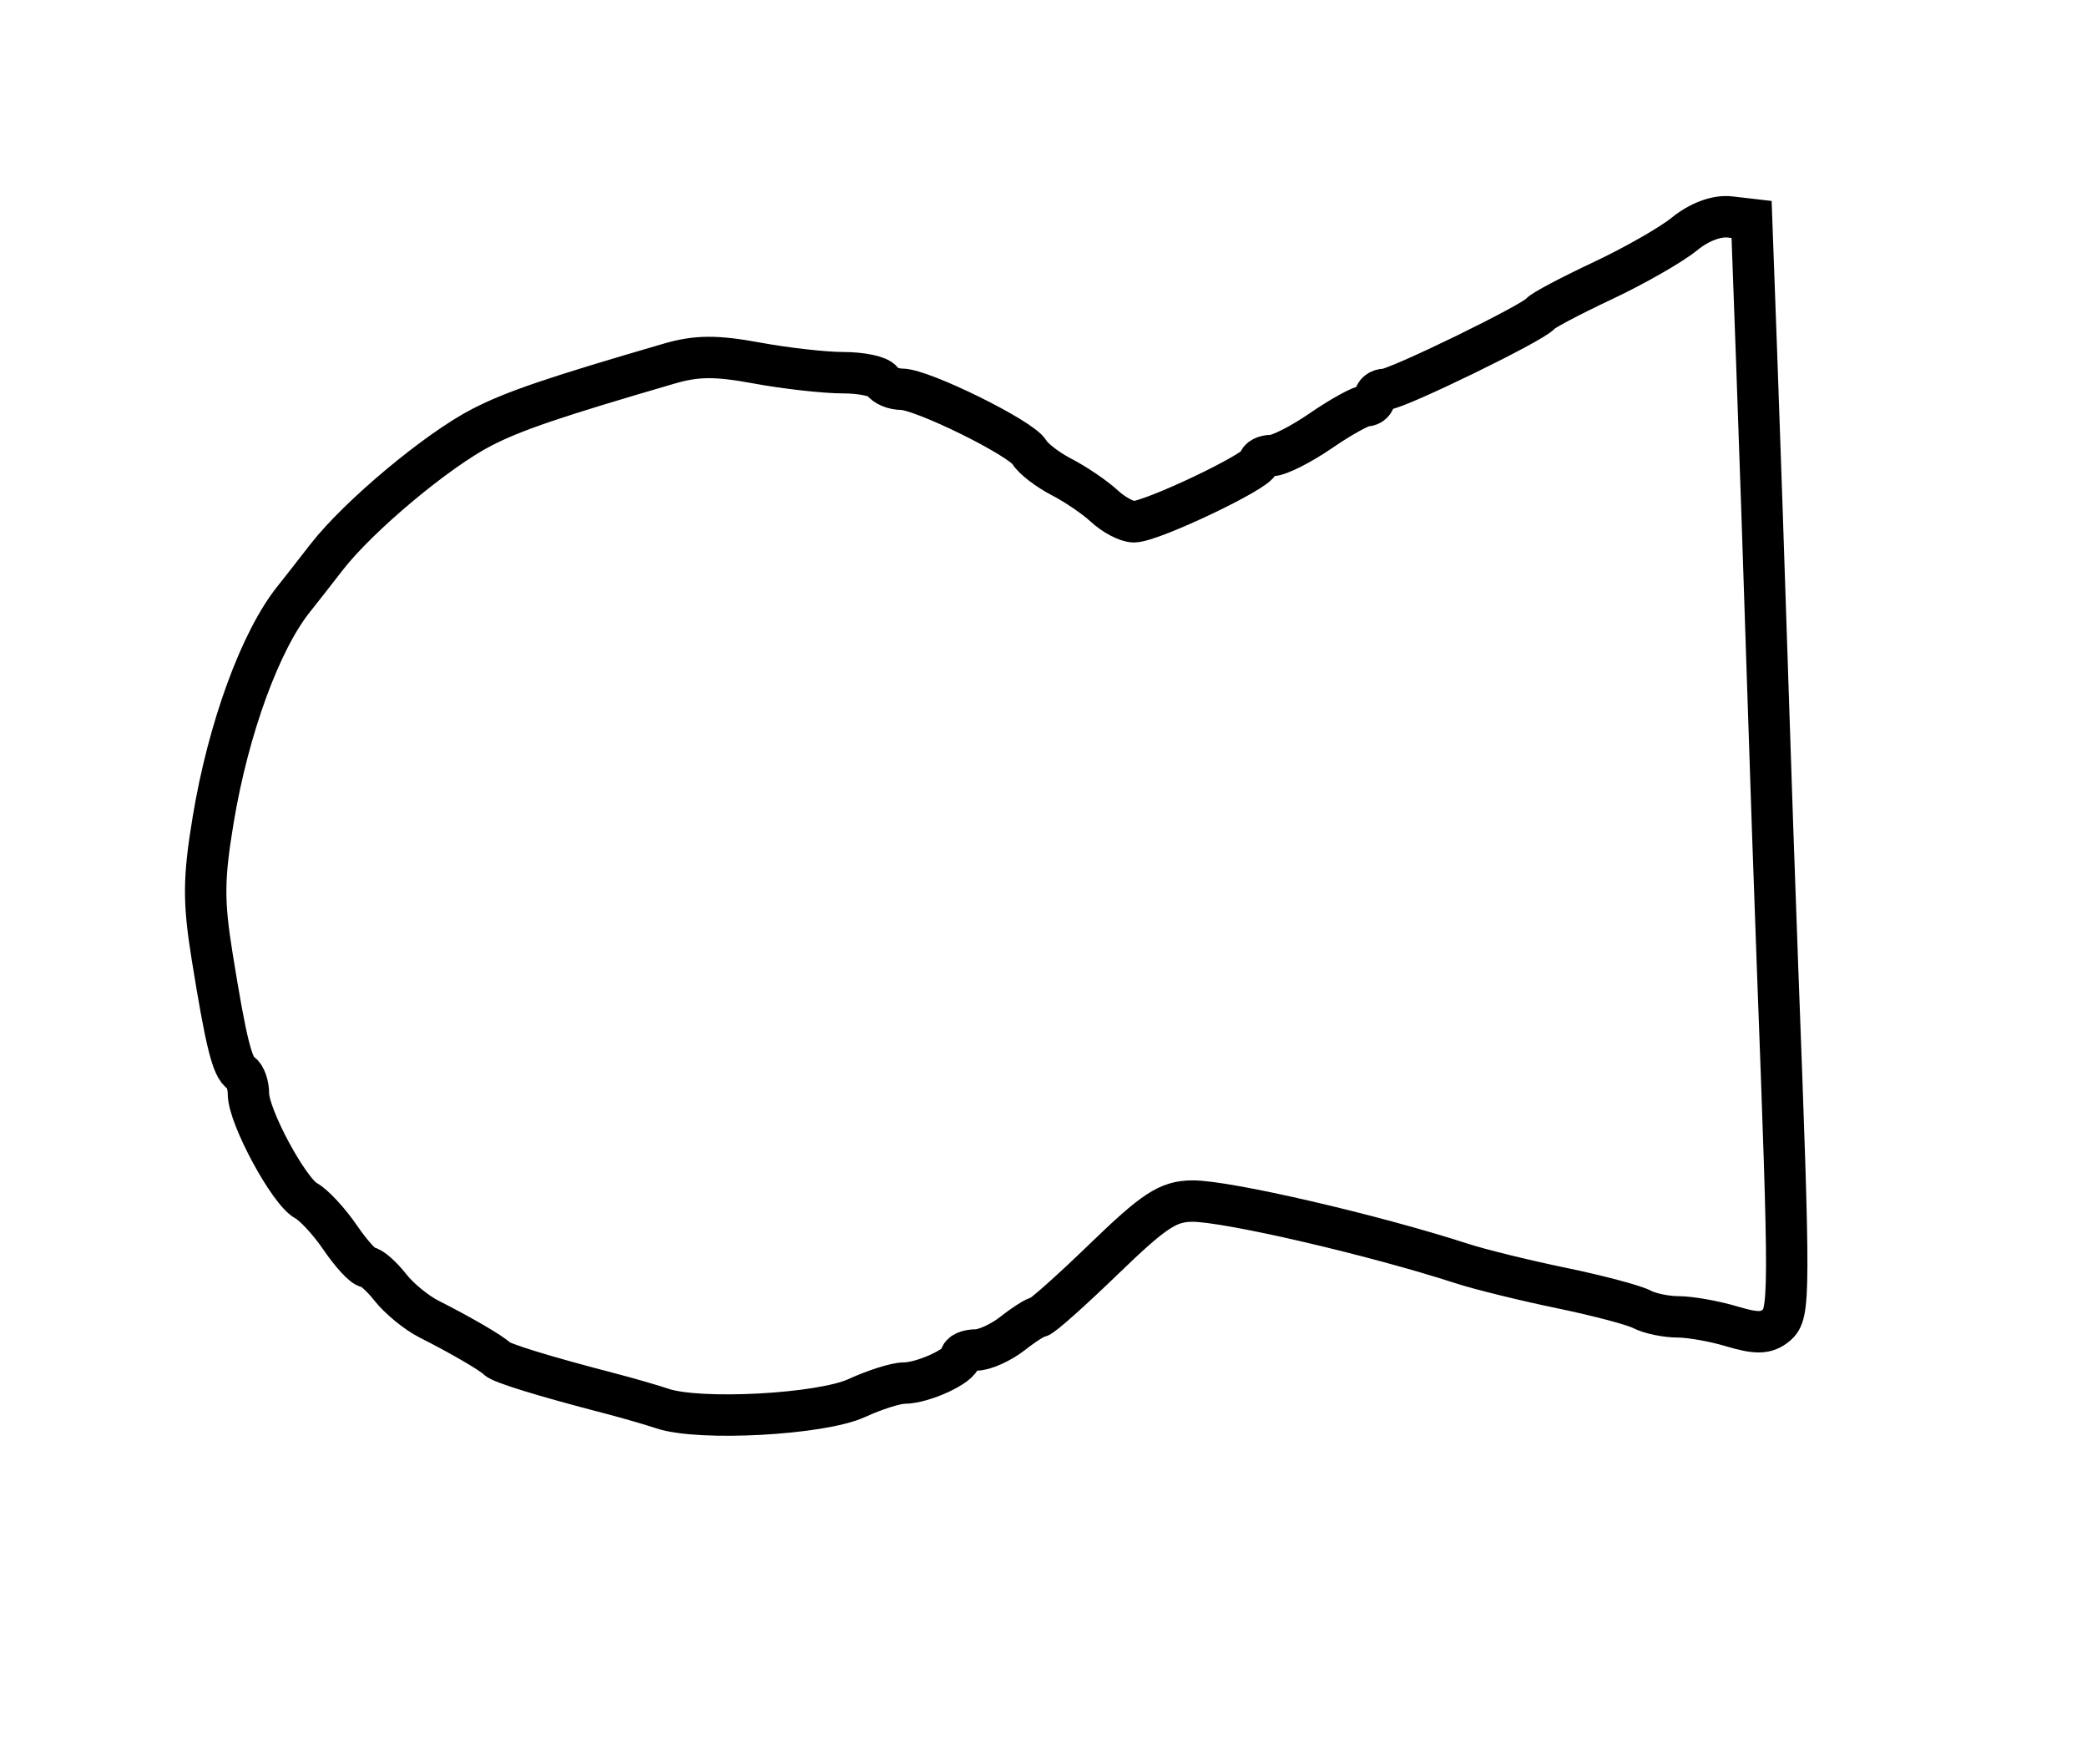 <?xml version="1.0" encoding="utf-8" ?>
<svg xmlns="http://www.w3.org/2000/svg" xmlns:ev="http://www.w3.org/2001/xml-events" xmlns:xlink="http://www.w3.org/1999/xlink" baseProfile="full" height="213" version="1.1" width="252">
  <defs/>
  <path d="M 80,170.078 C 78.625,169.619 75.7,168.775 73.5,168.204 C 65.641,166.163 60.492,164.575 60,164.042 C 59.412,163.405 55.621,161.199 51.775,159.255 C 50.276,158.498 48.186,156.781 47.131,155.439 C 46.076,154.098 44.827,152.997 44.356,152.993 C 43.885,152.989 42.413,151.39 41.085,149.44 C 39.756,147.489 37.898,145.48 36.955,144.976 C 34.882,143.866 30,134.812 30,132.077 C 30,131 29.604,129.873 29.119,129.574 C 28.042,128.908 27.291,125.885 25.619,115.5 C 24.546,108.828 24.565,106.089 25.737,99 C 27.564,87.953 31.45,77.322 35.5,72.296 C 36.05,71.613 37.818,69.355 39.429,67.277 C 43.275,62.317 52.764,54.381 58.184,51.592 C 62.047,49.605 66.823,47.98 80.775,43.911 C 84.112,42.937 86.44,42.92 91.39,43.832 C 94.877,44.474 99.565,45 101.806,45 C 104.048,45 106.16,45.45 106.5,46 C 106.84,46.55 107.912,47 108.882,47 C 111.347,47 123.329,52.909 124.3,54.604 C 124.74,55.372 126.497,56.723 128.206,57.606 C 129.914,58.49 132.227,60.065 133.344,61.106 C 134.462,62.148 136.07,63 136.917,63 C 139.046,63 152,56.836 152,55.823 C 152,55.37 152.706,55 153.57,55 C 154.433,55 157.102,53.65 159.5,52 C 161.898,50.35 164.342,49 164.93,49 C 165.519,49 166,48.55 166,48 C 166,47.45 166.562,47.004 167.25,47.008 C 168.638,47.017 185.209,38.942 186,37.872 C 186.275,37.499 189.65,35.714 193.5,33.904 C 197.35,32.093 201.8,29.551 203.39,28.253 C 205.173,26.797 207.279,26.01 208.89,26.197 L 211.5,26.5 L 212.121,43.5 C 212.462,52.85 213.038,69.725 213.399,81 C 213.761,92.275 214.32,108.475 214.641,117 C 216.137,156.661 216.13,158.648 214.488,160.01 C 213.27,161.021 212.113,161.051 209.102,160.149 C 206.993,159.517 204.077,159 202.62,159 C 201.164,159 199.191,158.587 198.236,158.082 C 197.281,157.577 192.9,156.42 188.5,155.51 C 184.1,154.6 178.7,153.272 176.5,152.557 C 165.814,149.089 148.141,144.995 143.968,145.022 C 141.045,145.041 139.366,146.141 133.284,152.022 C 129.316,155.86 125.787,159 125.442,159 C 125.098,159 123.671,159.9 122.273,161 C 120.874,162.1 118.891,163 117.865,163 C 116.839,163 116,163.378 116,163.839 C 116,164.908 111.46,167 109.141,167 C 108.17,167 105.604,167.815 103.438,168.81 C 99.139,170.786 84.49,171.579 80,170.078" fill="none" stroke="black" stroke-width="5"/>
</svg>
